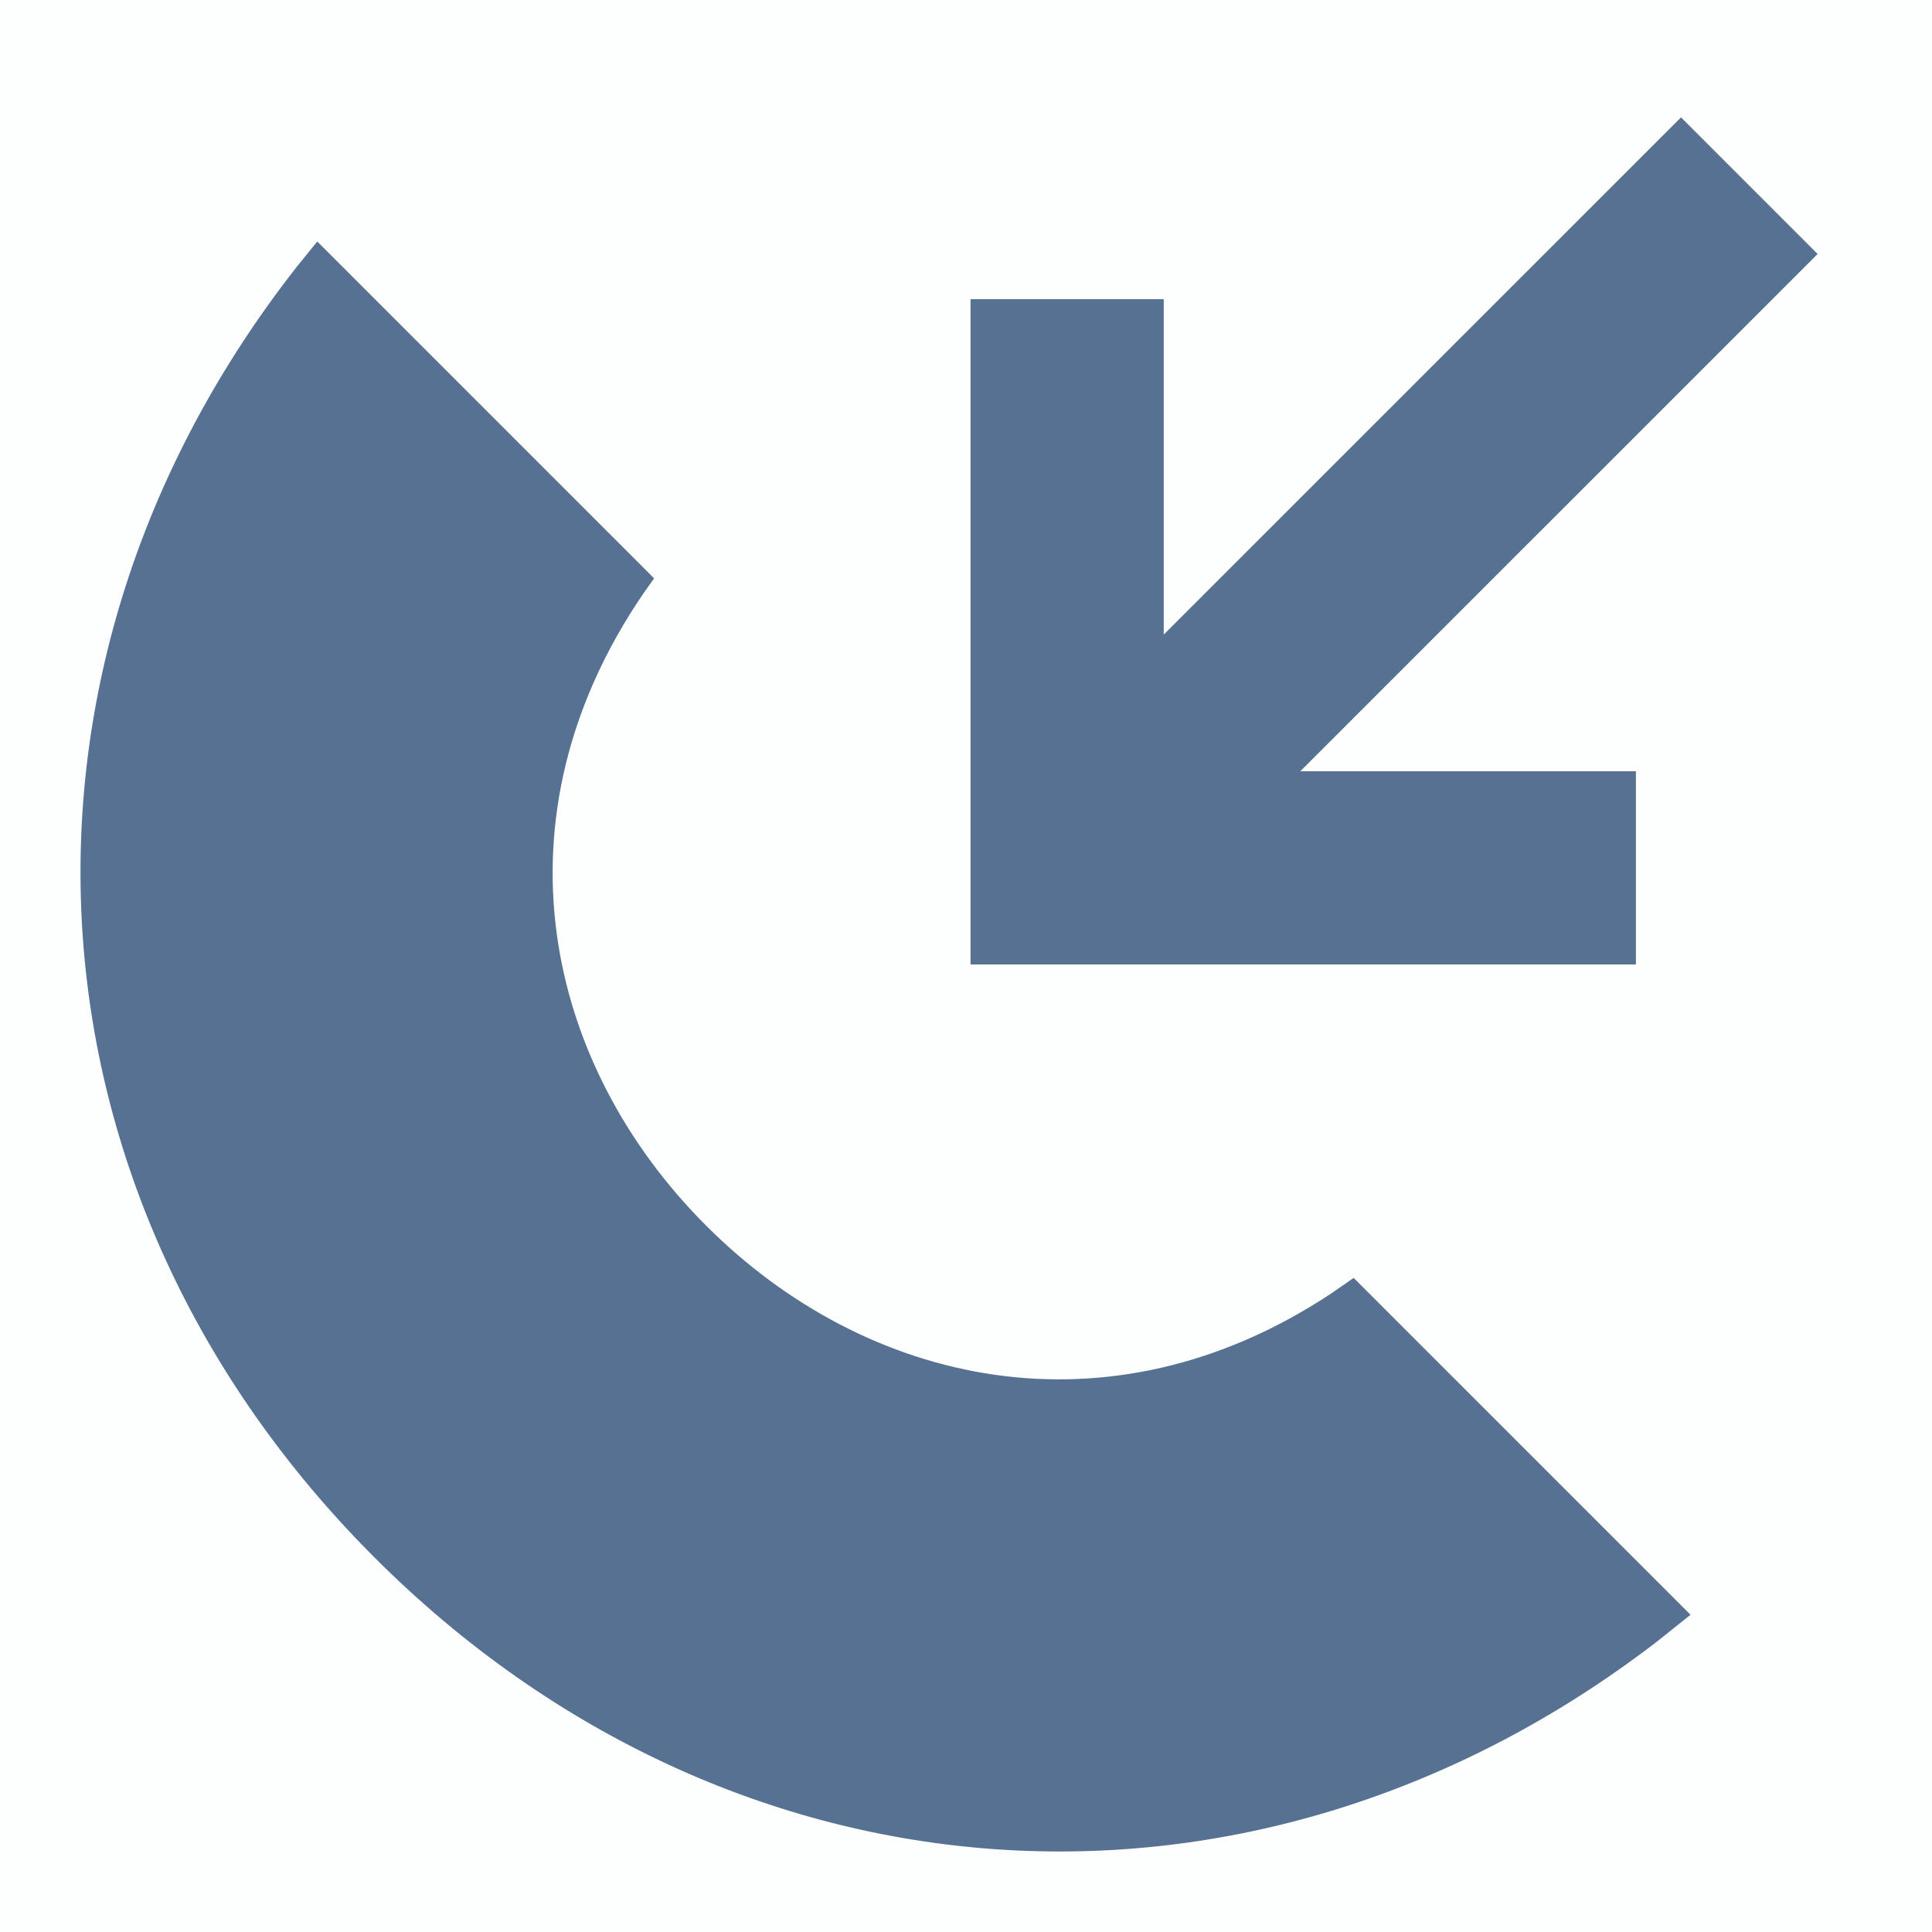 <svg width="20" height="20" viewBox="0 0 20 20" fill="none" xmlns="http://www.w3.org/2000/svg">
<rect opacity="0.01" width="20" height="20" fill="#567191"/>
<path fill-rule="evenodd" clip-rule="evenodd" d="M3.877 16.123C0.141 12.388 -0.188 6.925 3.069 2.766L3.284 2.5L6.771 5.987L6.658 6.147C5.071 8.474 5.641 11.019 7.311 12.689C8.962 14.34 11.468 14.916 13.773 13.395L14.013 13.229L17.5 16.716L17.18 16.972L17.125 17.015C12.98 20.182 7.579 19.826 3.877 16.123Z" fill="#567191"/>
<path d="M11.045 8.985L18.109 1.922" stroke="#567191" stroke-width="2"/>
<path d="M16.935 8.984H11.047V3.097" stroke="#567191" stroke-width="2"/>
</svg>

